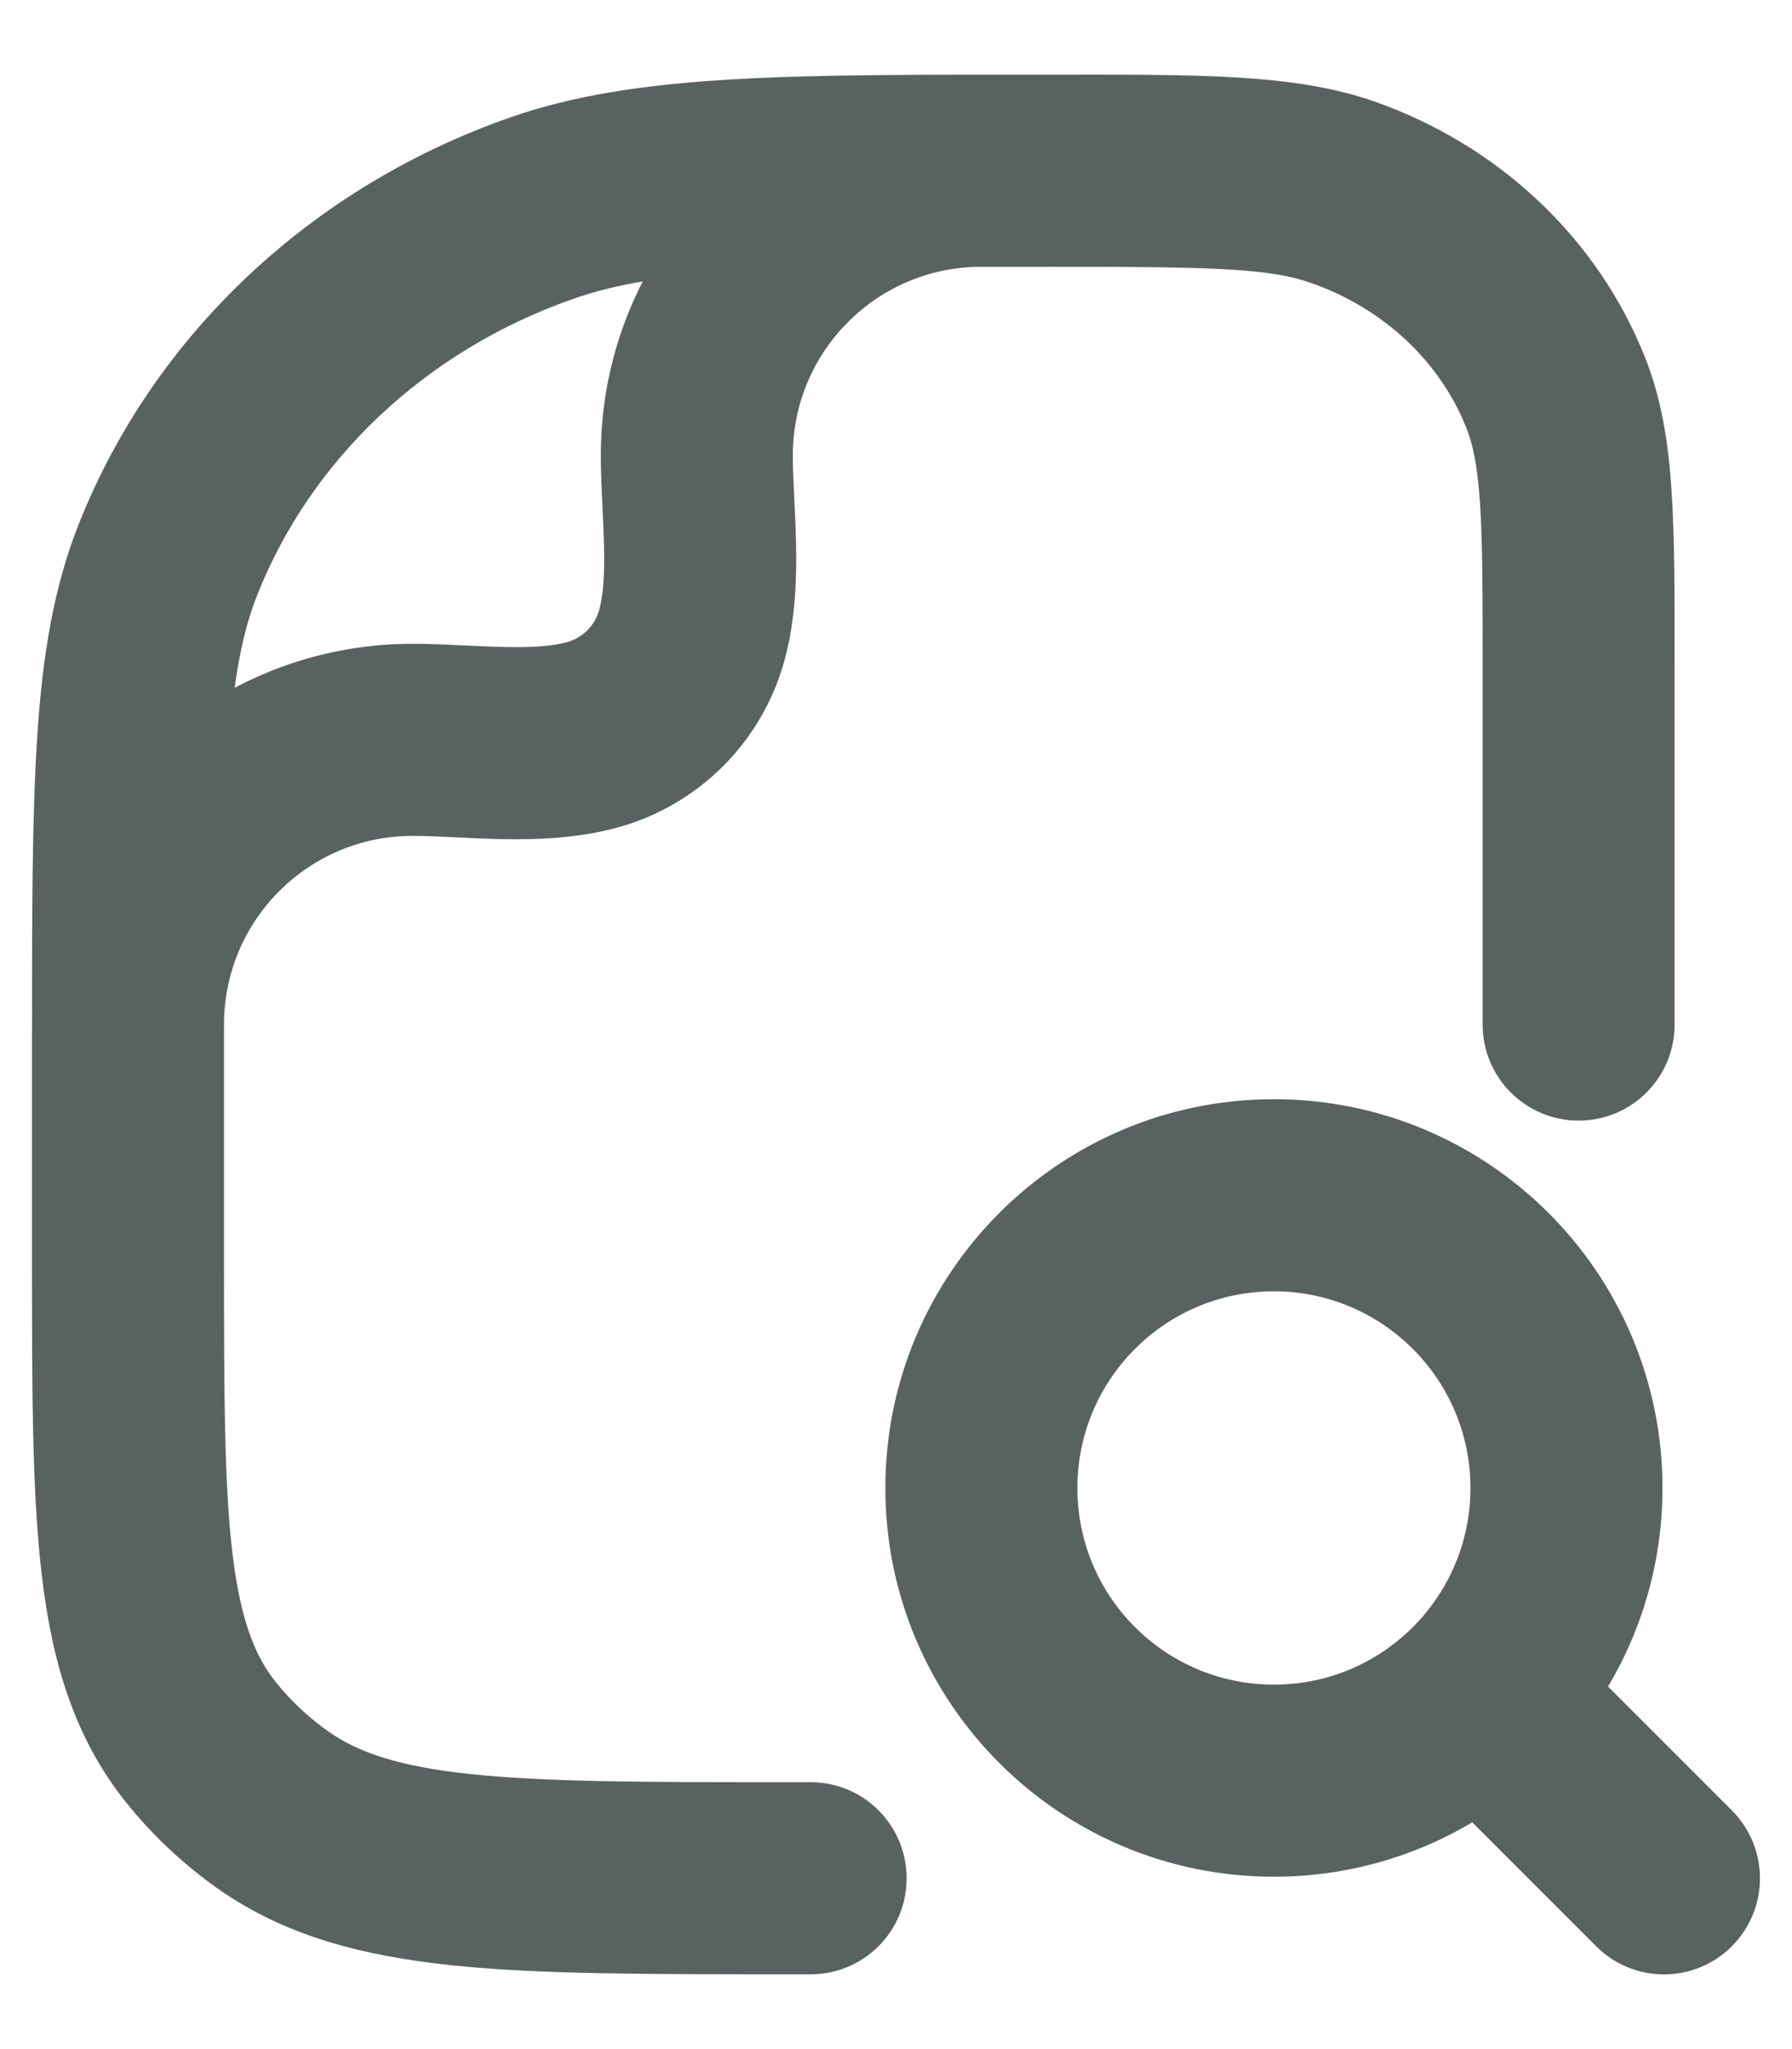 <svg width="14" height="16" viewBox="0 0 14 16" fill="none" xmlns="http://www.w3.org/2000/svg">
<path d="M11.781 12.99L11.181 12.54L11.781 12.99ZM12.47 15.197C12.763 15.49 13.237 15.49 13.53 15.197C13.823 14.904 13.823 14.429 13.53 14.136L12.47 15.197ZM11.569 13.235L11.038 12.705L11.569 13.235ZM6.333 15.416C6.748 15.416 7.083 15.081 7.083 14.666C7.083 14.252 6.748 13.916 6.333 13.916V15.416ZM11.583 8C11.583 8.414 11.919 8.75 12.333 8.75C12.748 8.75 13.083 8.414 13.083 8H11.583ZM10.49 1.501L10.739 0.793V0.793L10.49 1.501ZM12.155 3.068L12.852 2.791V2.791L12.155 3.068ZM1.313 4.369L2.01 4.645V4.645L1.313 4.369ZM4.226 1.627L4.474 2.335L4.474 2.335L4.226 1.627ZM2.135 14.134L1.703 14.748H1.703L2.135 14.134ZM1.565 13.598L2.152 13.131H2.152L1.565 13.598ZM0.25 8C0.25 8.414 0.586 8.75 1 8.75C1.414 8.75 1.75 8.414 1.75 8H0.25ZM3.222 5.777V6.527H3.222L3.222 5.777ZM5.407 4.954L6.131 5.148L5.407 4.954ZM4.621 5.74L4.815 6.464H4.815L4.621 5.74ZM7.667 2.083C8.081 2.083 8.417 1.747 8.417 1.333C8.417 0.919 8.081 0.583 7.667 0.583V2.083ZM9.952 13.154C9.104 13.154 8.417 12.467 8.417 11.619H6.917C6.917 13.295 8.276 14.654 9.952 14.654V13.154ZM8.417 11.619C8.417 10.771 9.104 10.083 9.952 10.083V8.583C8.276 8.583 6.917 9.942 6.917 11.619H8.417ZM9.952 10.083C10.8 10.083 11.488 10.771 11.488 11.619H12.988C12.988 9.942 11.629 8.583 9.952 8.583V10.083ZM11.488 11.619C11.488 11.965 11.374 12.283 11.181 12.54L12.381 13.441C12.762 12.933 12.988 12.301 12.988 11.619H11.488ZM13.53 14.136L12.099 12.705L11.038 13.765L12.47 15.197L13.53 14.136ZM11.181 12.54C11.138 12.598 11.09 12.653 11.038 12.705L12.099 13.765C12.2 13.664 12.294 13.556 12.381 13.441L11.181 12.54ZM11.038 12.705C10.76 12.983 10.377 13.154 9.952 13.154V14.654C10.79 14.654 11.55 14.314 12.099 13.765L11.038 12.705ZM6.333 13.916H6.152V15.416H6.333V13.916ZM1.75 9.818V8.121H0.25V9.818H1.75ZM11.583 5.212V8H13.083V5.212H11.583ZM8.212 2.083C9.475 2.083 9.914 2.094 10.242 2.209L10.739 0.793C10.108 0.572 9.348 0.583 8.212 0.583V2.083ZM13.083 5.212C13.083 4.657 13.084 4.205 13.059 3.836C13.035 3.461 12.982 3.119 12.852 2.791L11.457 3.344C11.506 3.467 11.543 3.633 11.563 3.935C11.583 4.243 11.583 4.637 11.583 5.212H13.083ZM10.242 2.209C10.818 2.411 11.255 2.832 11.457 3.344L12.852 2.791C12.48 1.854 11.703 1.132 10.739 0.793L10.242 2.209ZM1.75 8.121C1.75 7.123 1.75 6.411 1.787 5.849C1.824 5.294 1.894 4.937 2.01 4.645L0.615 4.093C0.418 4.59 0.332 5.121 0.291 5.751C0.25 6.373 0.25 7.143 0.25 8.121H1.75ZM8.212 0.583C6.177 0.583 4.966 0.572 3.977 0.92L4.474 2.335C5.161 2.094 6.05 2.083 8.212 2.083V0.583ZM2.01 4.645C2.428 3.59 3.321 2.74 4.474 2.335L3.977 0.92C2.436 1.461 1.202 2.612 0.615 4.093L2.01 4.645ZM6.152 13.916C5.048 13.916 4.279 13.915 3.689 13.854C3.111 13.794 2.796 13.682 2.567 13.521L1.703 14.748C2.23 15.118 2.836 15.273 3.534 15.346C4.219 15.417 5.081 15.416 6.152 15.416V13.916ZM0.25 9.818C0.25 10.823 0.249 11.642 0.326 12.296C0.405 12.968 0.575 13.557 0.978 14.065L2.152 13.131C1.991 12.928 1.878 12.65 1.815 12.121C1.751 11.575 1.75 10.859 1.75 9.818H0.25ZM2.567 13.521C2.408 13.409 2.269 13.278 2.152 13.131L0.978 14.065C1.185 14.325 1.43 14.555 1.703 14.748L2.567 13.521ZM1.75 8C1.75 7.187 2.409 6.527 3.222 6.527V5.027C1.581 5.027 0.25 6.358 0.25 8H1.75ZM4.682 4.76C4.649 4.884 4.551 4.982 4.427 5.015L4.815 6.464C5.457 6.292 5.959 5.79 6.131 5.148L4.682 4.76ZM7.667 0.583C6.025 0.583 4.694 1.914 4.694 3.555H6.194C6.194 2.742 6.854 2.083 7.667 2.083V0.583ZM4.694 3.555C4.694 3.686 4.7 3.817 4.706 3.935C4.711 4.058 4.717 4.167 4.719 4.275C4.724 4.495 4.712 4.649 4.682 4.76L6.131 5.148C6.217 4.828 6.224 4.504 6.219 4.244C6.216 4.111 6.209 3.979 6.204 3.866C6.198 3.747 6.194 3.647 6.194 3.555H4.694ZM3.222 6.527C3.314 6.527 3.414 6.531 3.533 6.537C3.646 6.542 3.778 6.549 3.911 6.552C4.171 6.557 4.495 6.55 4.815 6.464L4.427 5.015C4.316 5.045 4.162 5.057 3.942 5.052C3.834 5.05 3.725 5.044 3.602 5.039C3.484 5.033 3.353 5.027 3.222 5.027L3.222 6.527Z" fill="#586261"/>
</svg>

